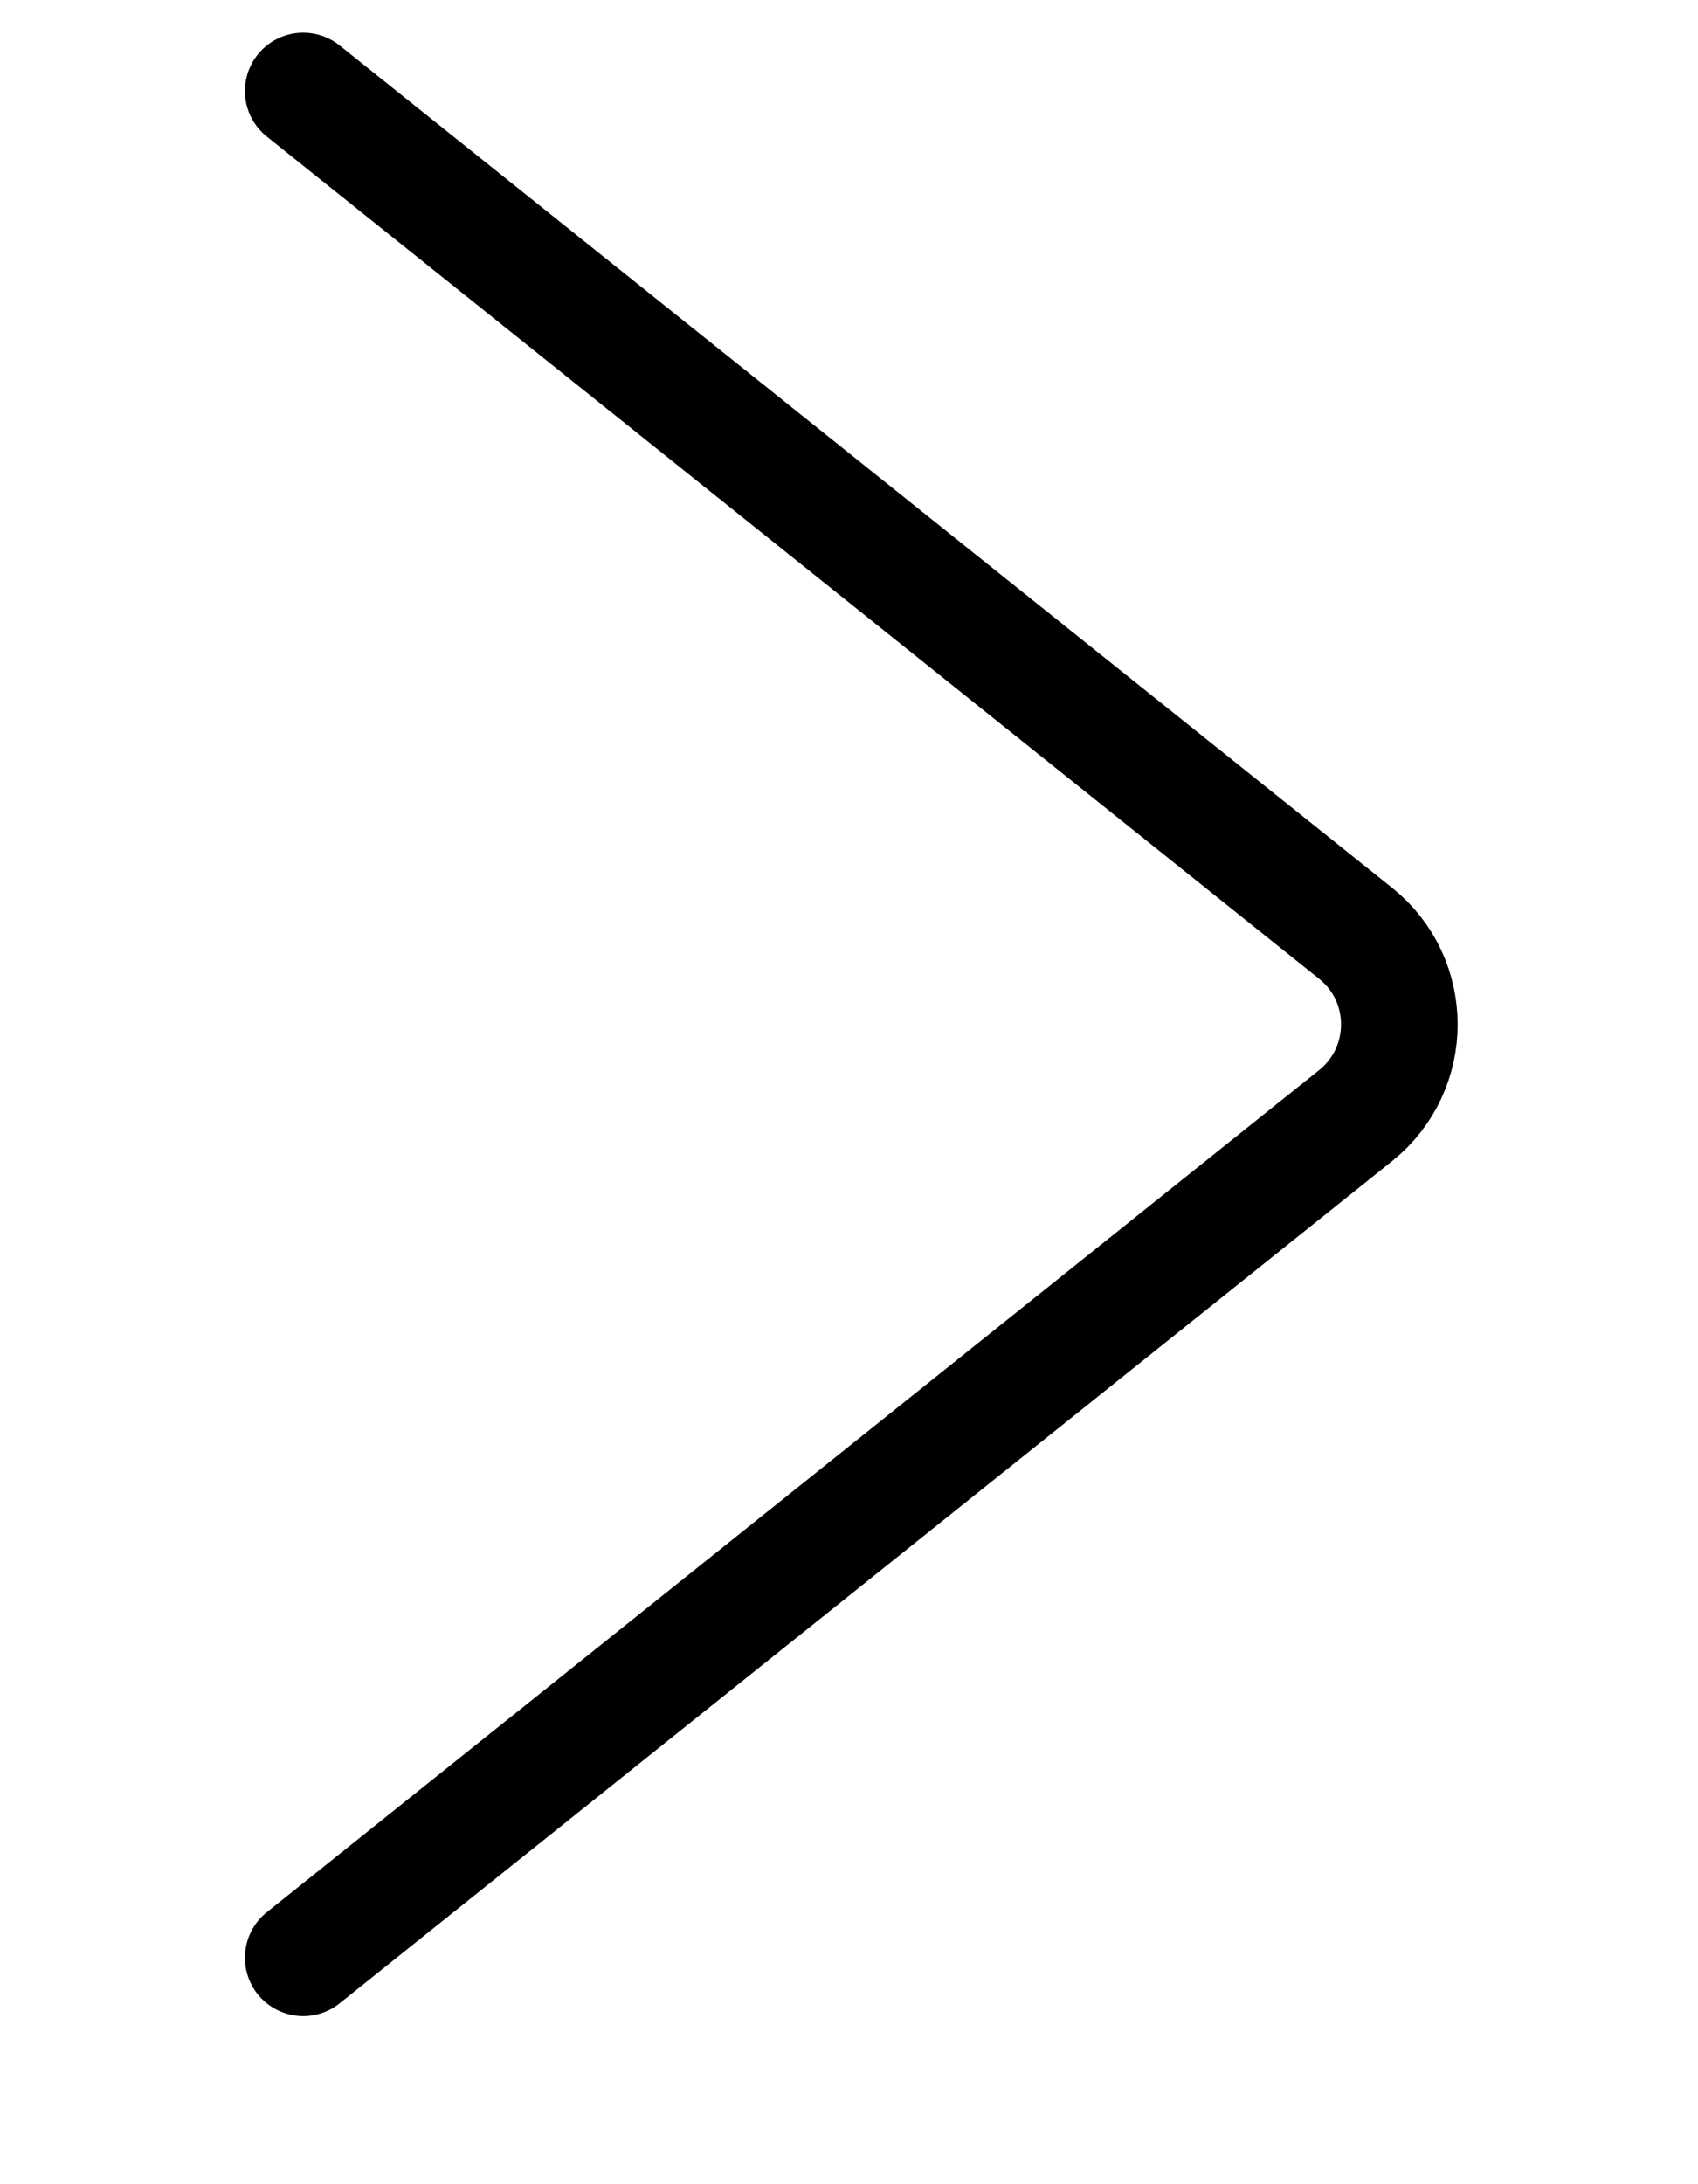 <svg width="14" height="18" viewBox="0 0 8 12" fill="none" xmlns="http://www.w3.org/2000/svg">
          <path d="M1 0.5L6.785 5.128C7.105 5.384 7.105 5.872 6.785 6.129L1 10.756" stroke="black" stroke-width="0.641" stroke-linecap="round" stroke-linejoin="round"></path>
          </svg>